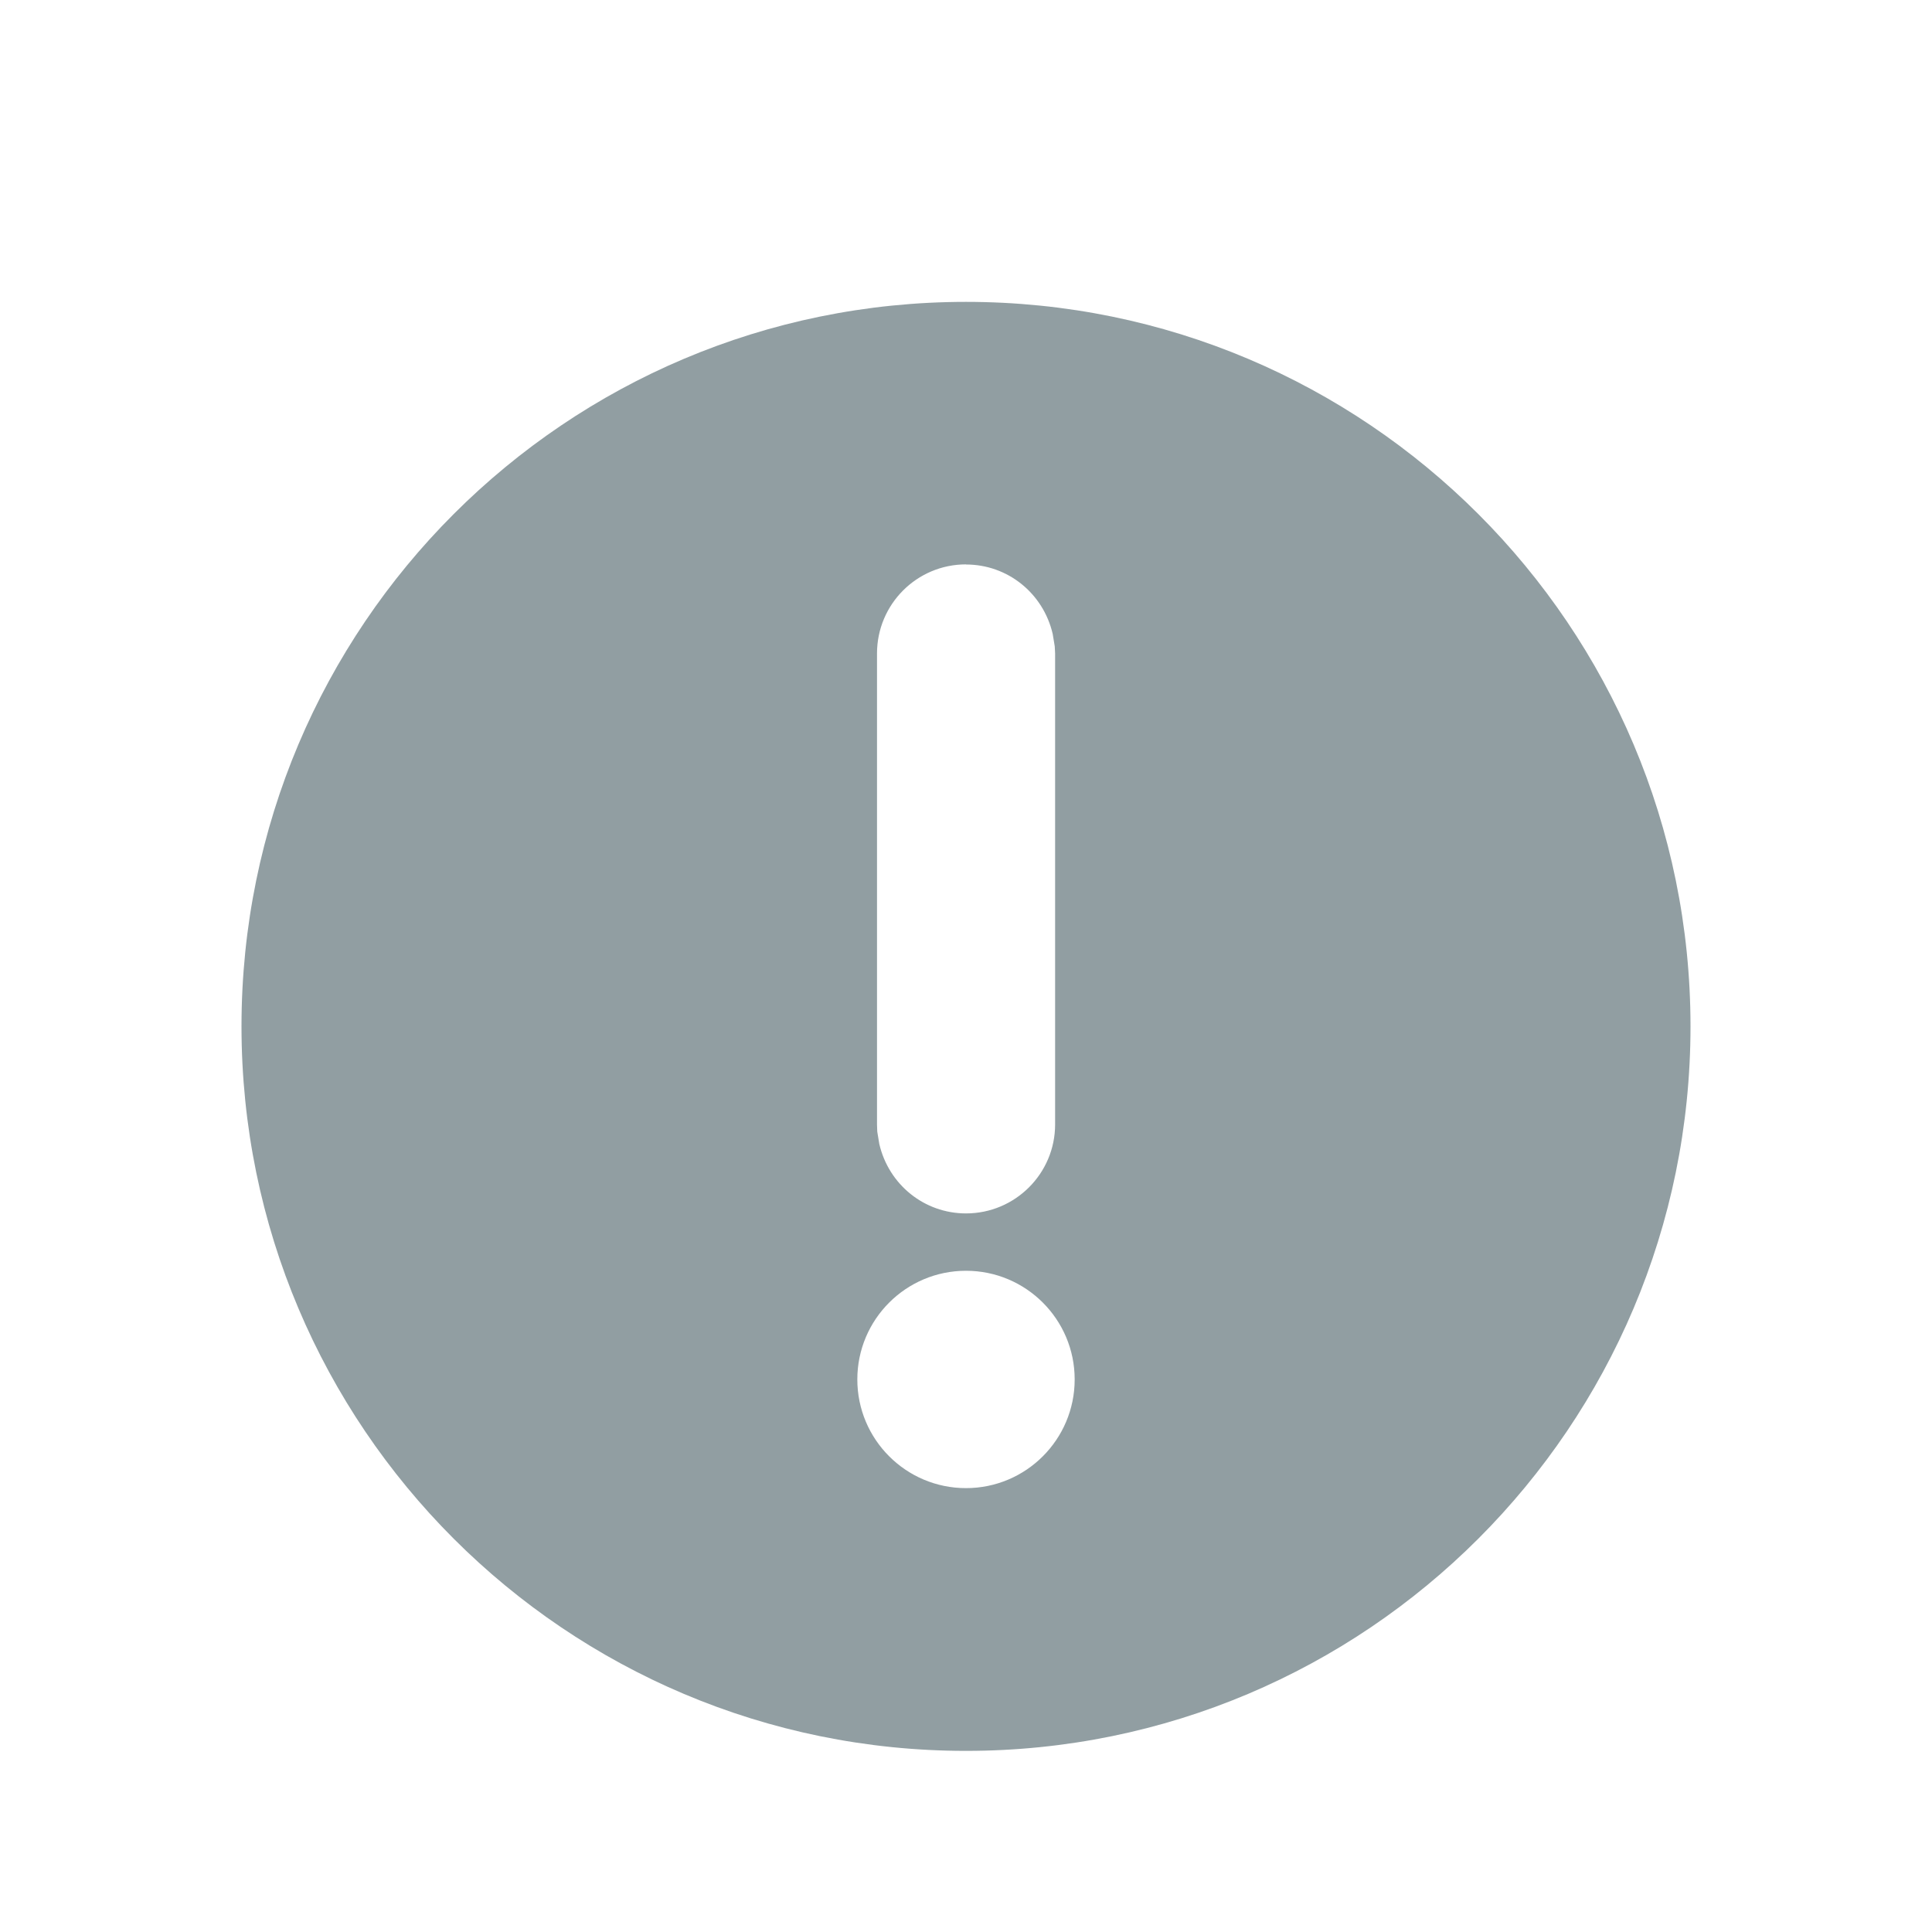 <svg xmlns="http://www.w3.org/2000/svg" width="16" height="16" viewBox="0 0 16 16">
    <g fill="none" fill-rule="evenodd">
        <g>
            <g>
                <g>
                    <path d="M0 0H16V16H0z" transform="translate(-36, -836) translate(16, 416) translate(20, 420)"/>
                    <path fill="#253E47" fill-opacity=".5" d="M8 2.5c3.314 0 6 2.686 6 6s-2.686 6-6 6-6-2.686-6-6 2.686-6 6-6zm0 8.024c-.497 0-.9.403-.9.9s.403.9.9.9.9-.403.9-.9-.403-.9-.9-.9zm0-5.85c-.407 0-.737.33-.737.738v3.9l.002.059.017.103c.078.336.372.575.718.575.407 0 .738-.33.738-.737v-3.9l-.003-.059-.017-.103c-.078-.336-.372-.575-.718-.575z" transform="translate(-36, -836) translate(16, 416) translate(20, 420)"/>
                </g>
            </g>
        </g>
    </g>
</svg>
